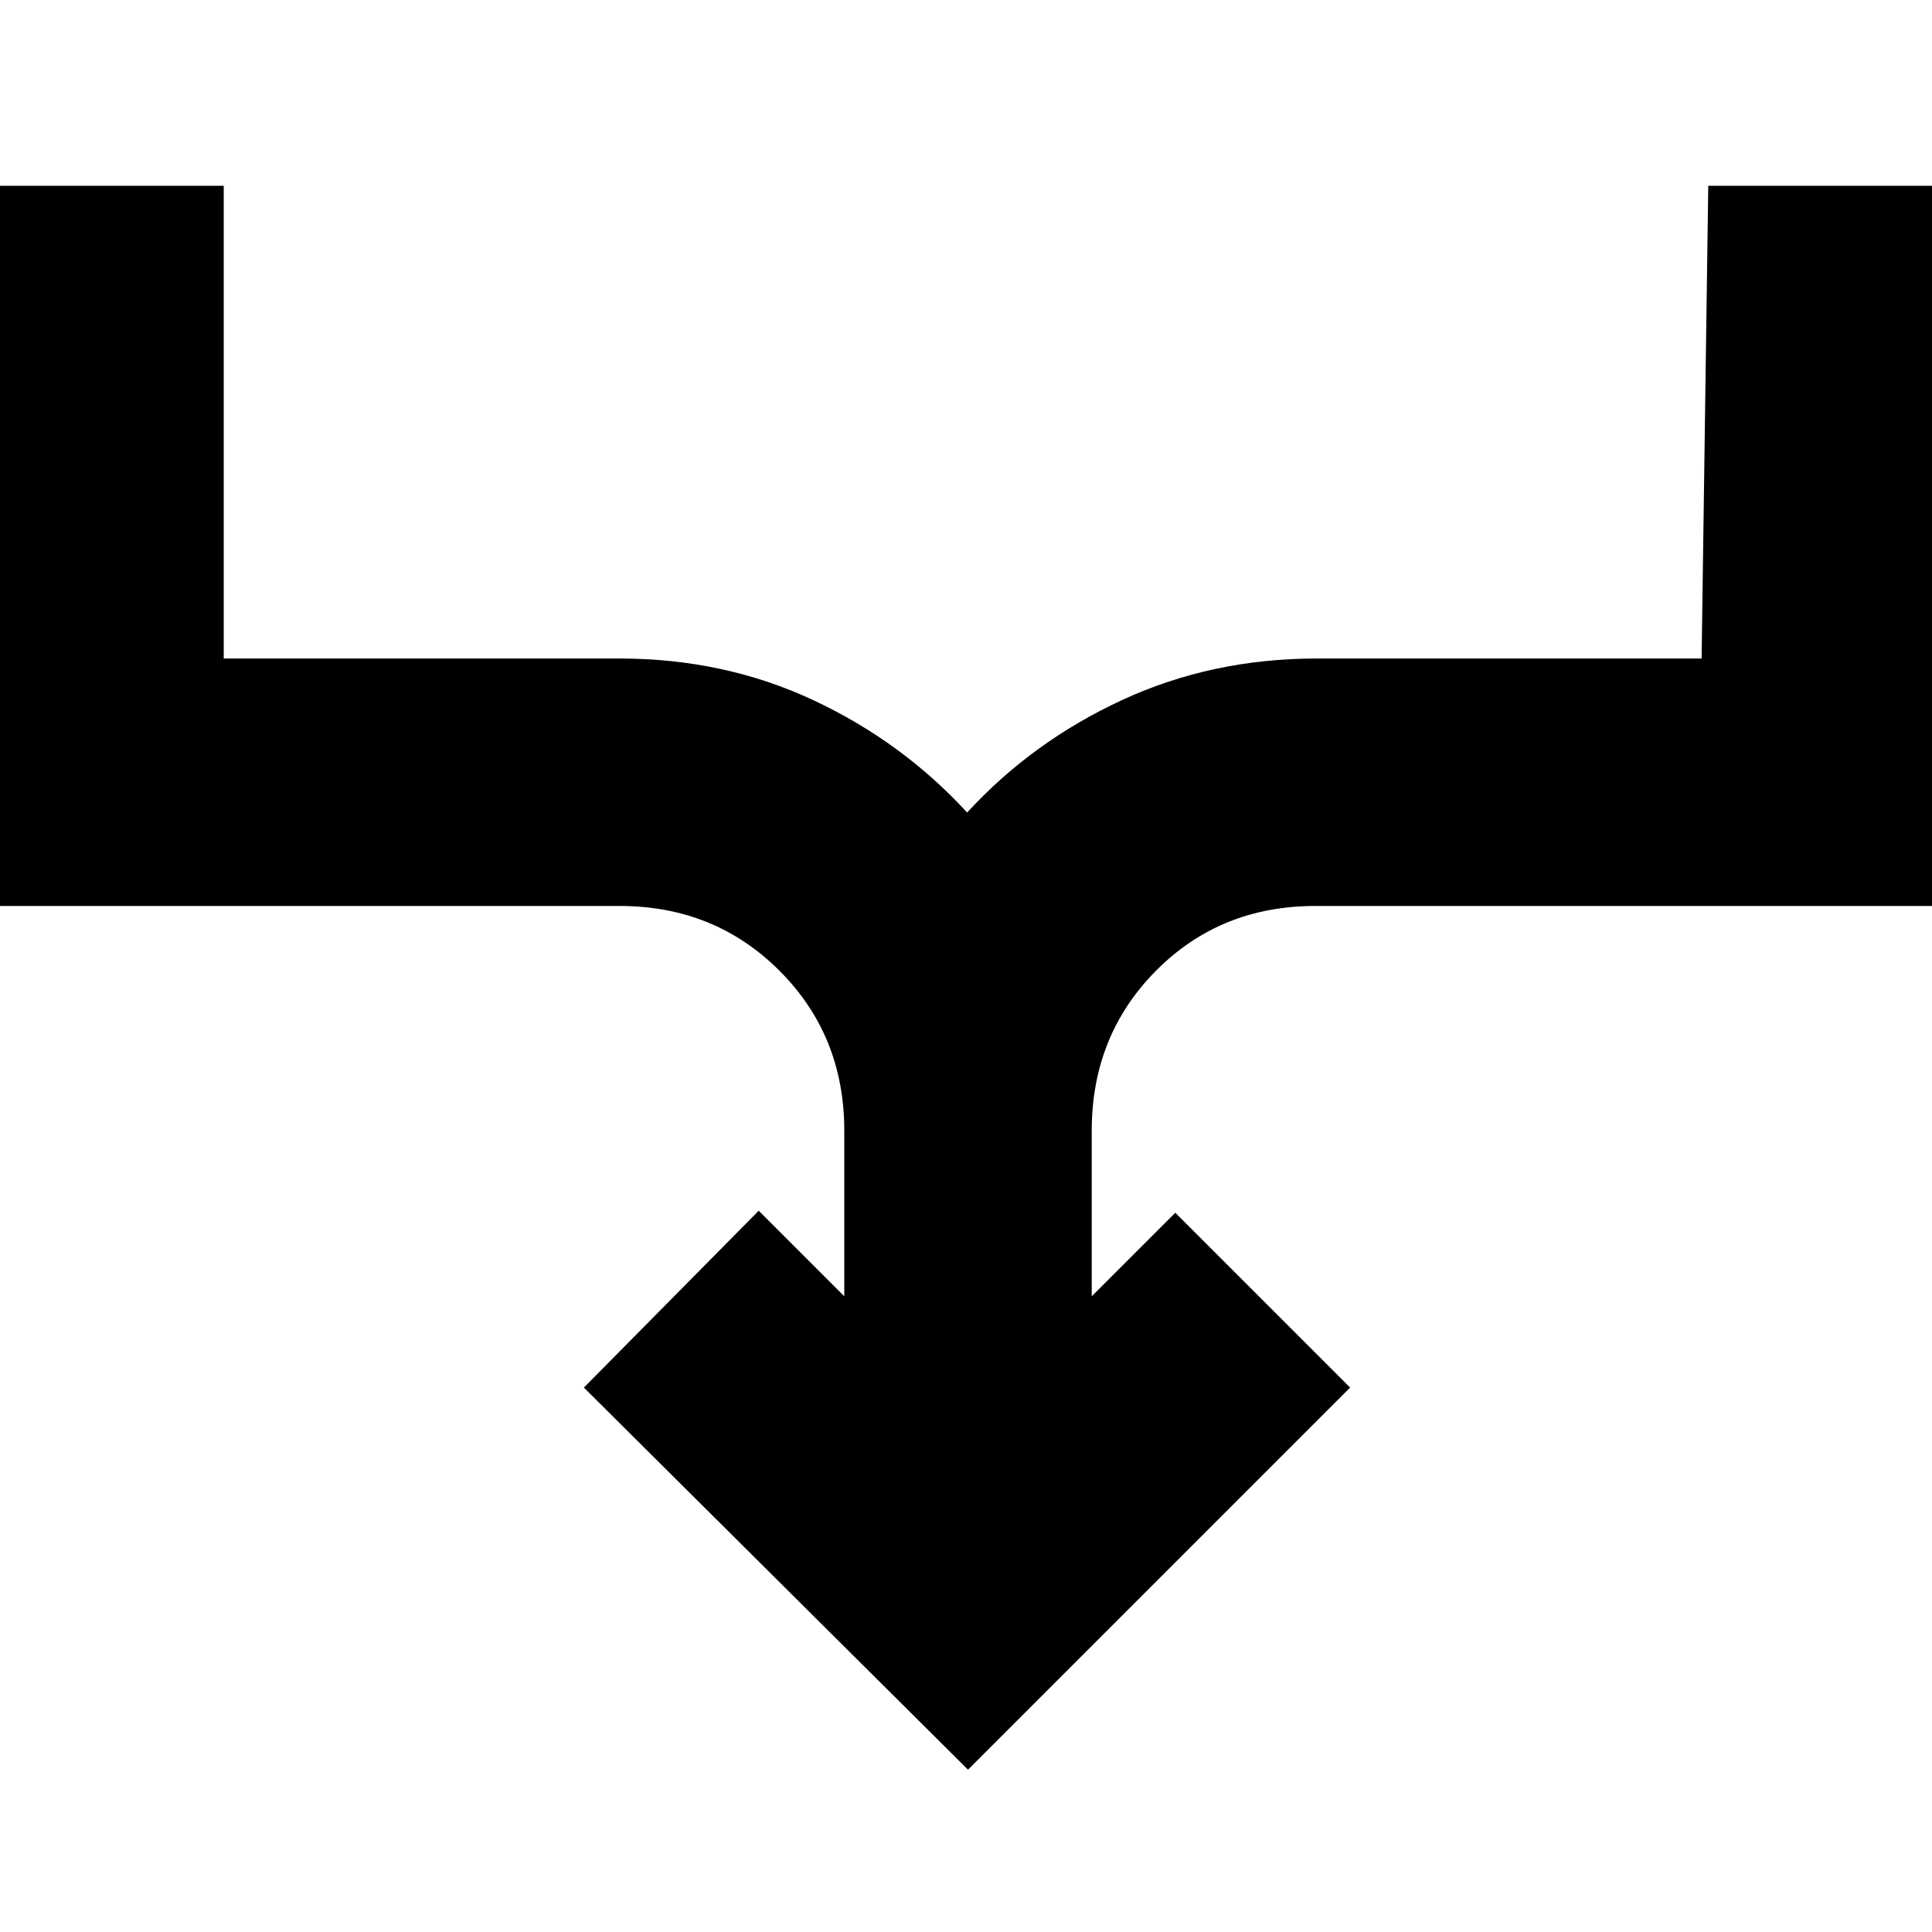 <svg xmlns="http://www.w3.org/2000/svg" height="24" viewBox="0 -960 960 960" width="24"><path d="m481-80.652-190.87-189.87 86.87-87.87 42.521 42.521v-82.303q0-47.261-32.195-79.456-32.196-32.196-79.457-32.196H-8.479v-357.87h119.653v234.912h196.695q51.957 0 96.131 20.631 44.174 20.63 76.565 55.891 32.392-35.261 77.001-55.891 44.608-20.631 96.565-20.631h191.39l3.305-234.912h119.653v357.87H653.566q-47.261 0-79.174 32.196-31.913 32.195-31.913 79.456v82.303L584-357.392l86.87 86.87L481-80.652Z"/></svg>